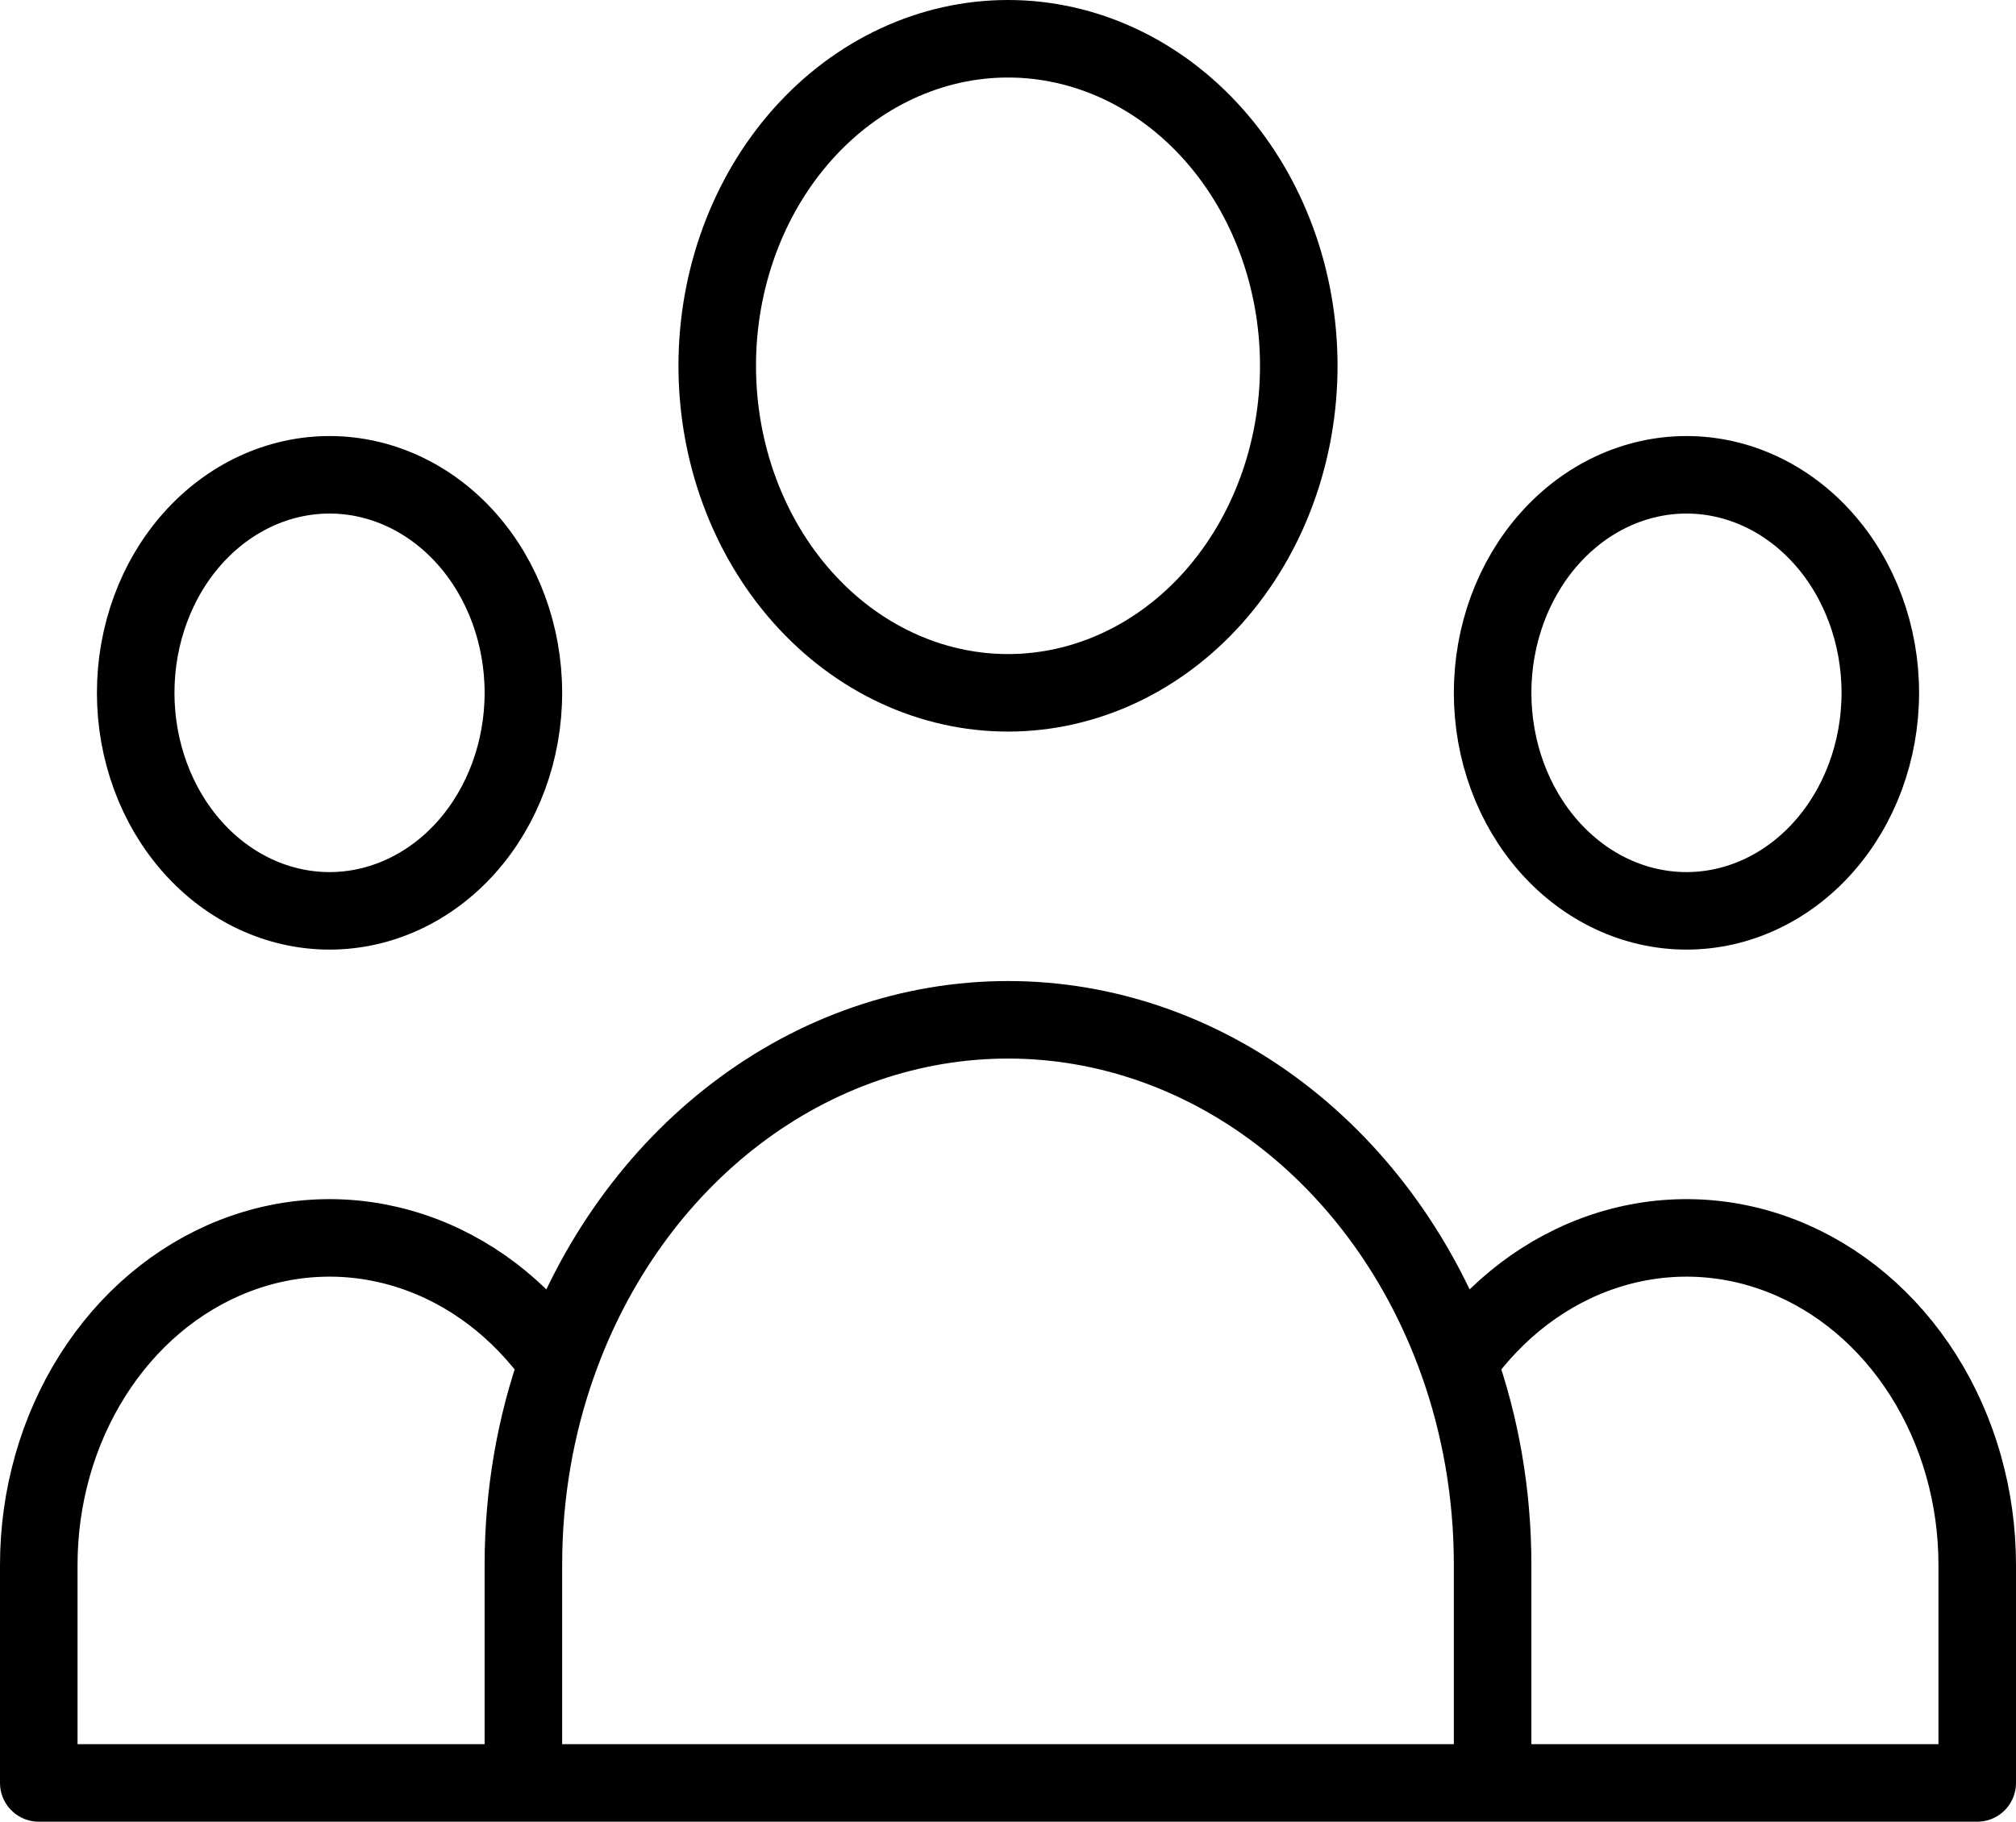 <svg width="52" height="47" viewBox="0 0 52 47" fill="none" xmlns="http://www.w3.org/2000/svg">
    <path d="M38.5 46H51V40.375C51 38.621 50.514 36.912 49.61 35.483C48.706 34.054 47.429 32.978 45.957 32.404C44.484 31.829 42.889 31.785 41.393 32.278C39.897 32.77 38.575 33.775 37.61 35.152M38.5 46H13.5M38.5 46V40.375C38.5 38.53 38.185 36.767 37.61 35.152M37.61 35.152C36.682 32.542 35.079 30.305 33.01 28.729C30.941 27.153 28.499 26.311 26 26.311C23.501 26.311 21.059 27.153 18.99 28.729C16.921 30.305 15.318 32.542 14.39 35.152M13.5 46H1V40.375C1 38.621 1.486 36.912 2.39 35.483C3.293 34.054 4.57 32.978 6.043 32.404C7.516 31.829 9.111 31.785 10.607 32.278C12.103 32.77 13.425 33.775 14.39 35.152M13.5 46V40.375C13.5 38.53 13.815 36.767 14.39 35.152M33.5 9.438C33.5 11.675 32.71 13.821 31.303 15.404C29.897 16.986 27.989 17.875 26 17.875C24.011 17.875 22.103 16.986 20.697 15.404C19.29 13.821 18.5 11.675 18.5 9.438C18.5 7.2 19.29 5.054 20.697 3.471C22.103 1.889 24.011 1 26 1C27.989 1 29.897 1.889 31.303 3.471C32.71 5.054 33.5 7.2 33.5 9.438ZM48.5 17.875C48.5 19.367 47.973 20.798 47.035 21.852C46.098 22.907 44.826 23.5 43.5 23.5C42.174 23.5 40.902 22.907 39.965 21.852C39.027 20.798 38.5 19.367 38.5 17.875C38.5 16.383 39.027 14.952 39.965 13.898C40.902 12.843 42.174 12.25 43.5 12.25C44.826 12.25 46.098 12.843 47.035 13.898C47.973 14.952 48.5 16.383 48.5 17.875ZM13.5 17.875C13.5 19.367 12.973 20.798 12.036 21.852C11.098 22.907 9.826 23.5 8.5 23.5C7.174 23.5 5.902 22.907 4.964 21.852C4.027 20.798 3.5 19.367 3.5 17.875C3.5 16.383 4.027 14.952 4.964 13.898C5.902 12.843 7.174 12.25 8.5 12.25C9.826 12.25 11.098 12.843 12.036 13.898C12.973 14.952 13.5 16.383 13.5 17.875Z" stroke="black" stroke-width="2" stroke-linecap="round" stroke-linejoin="round"/>
</svg>
